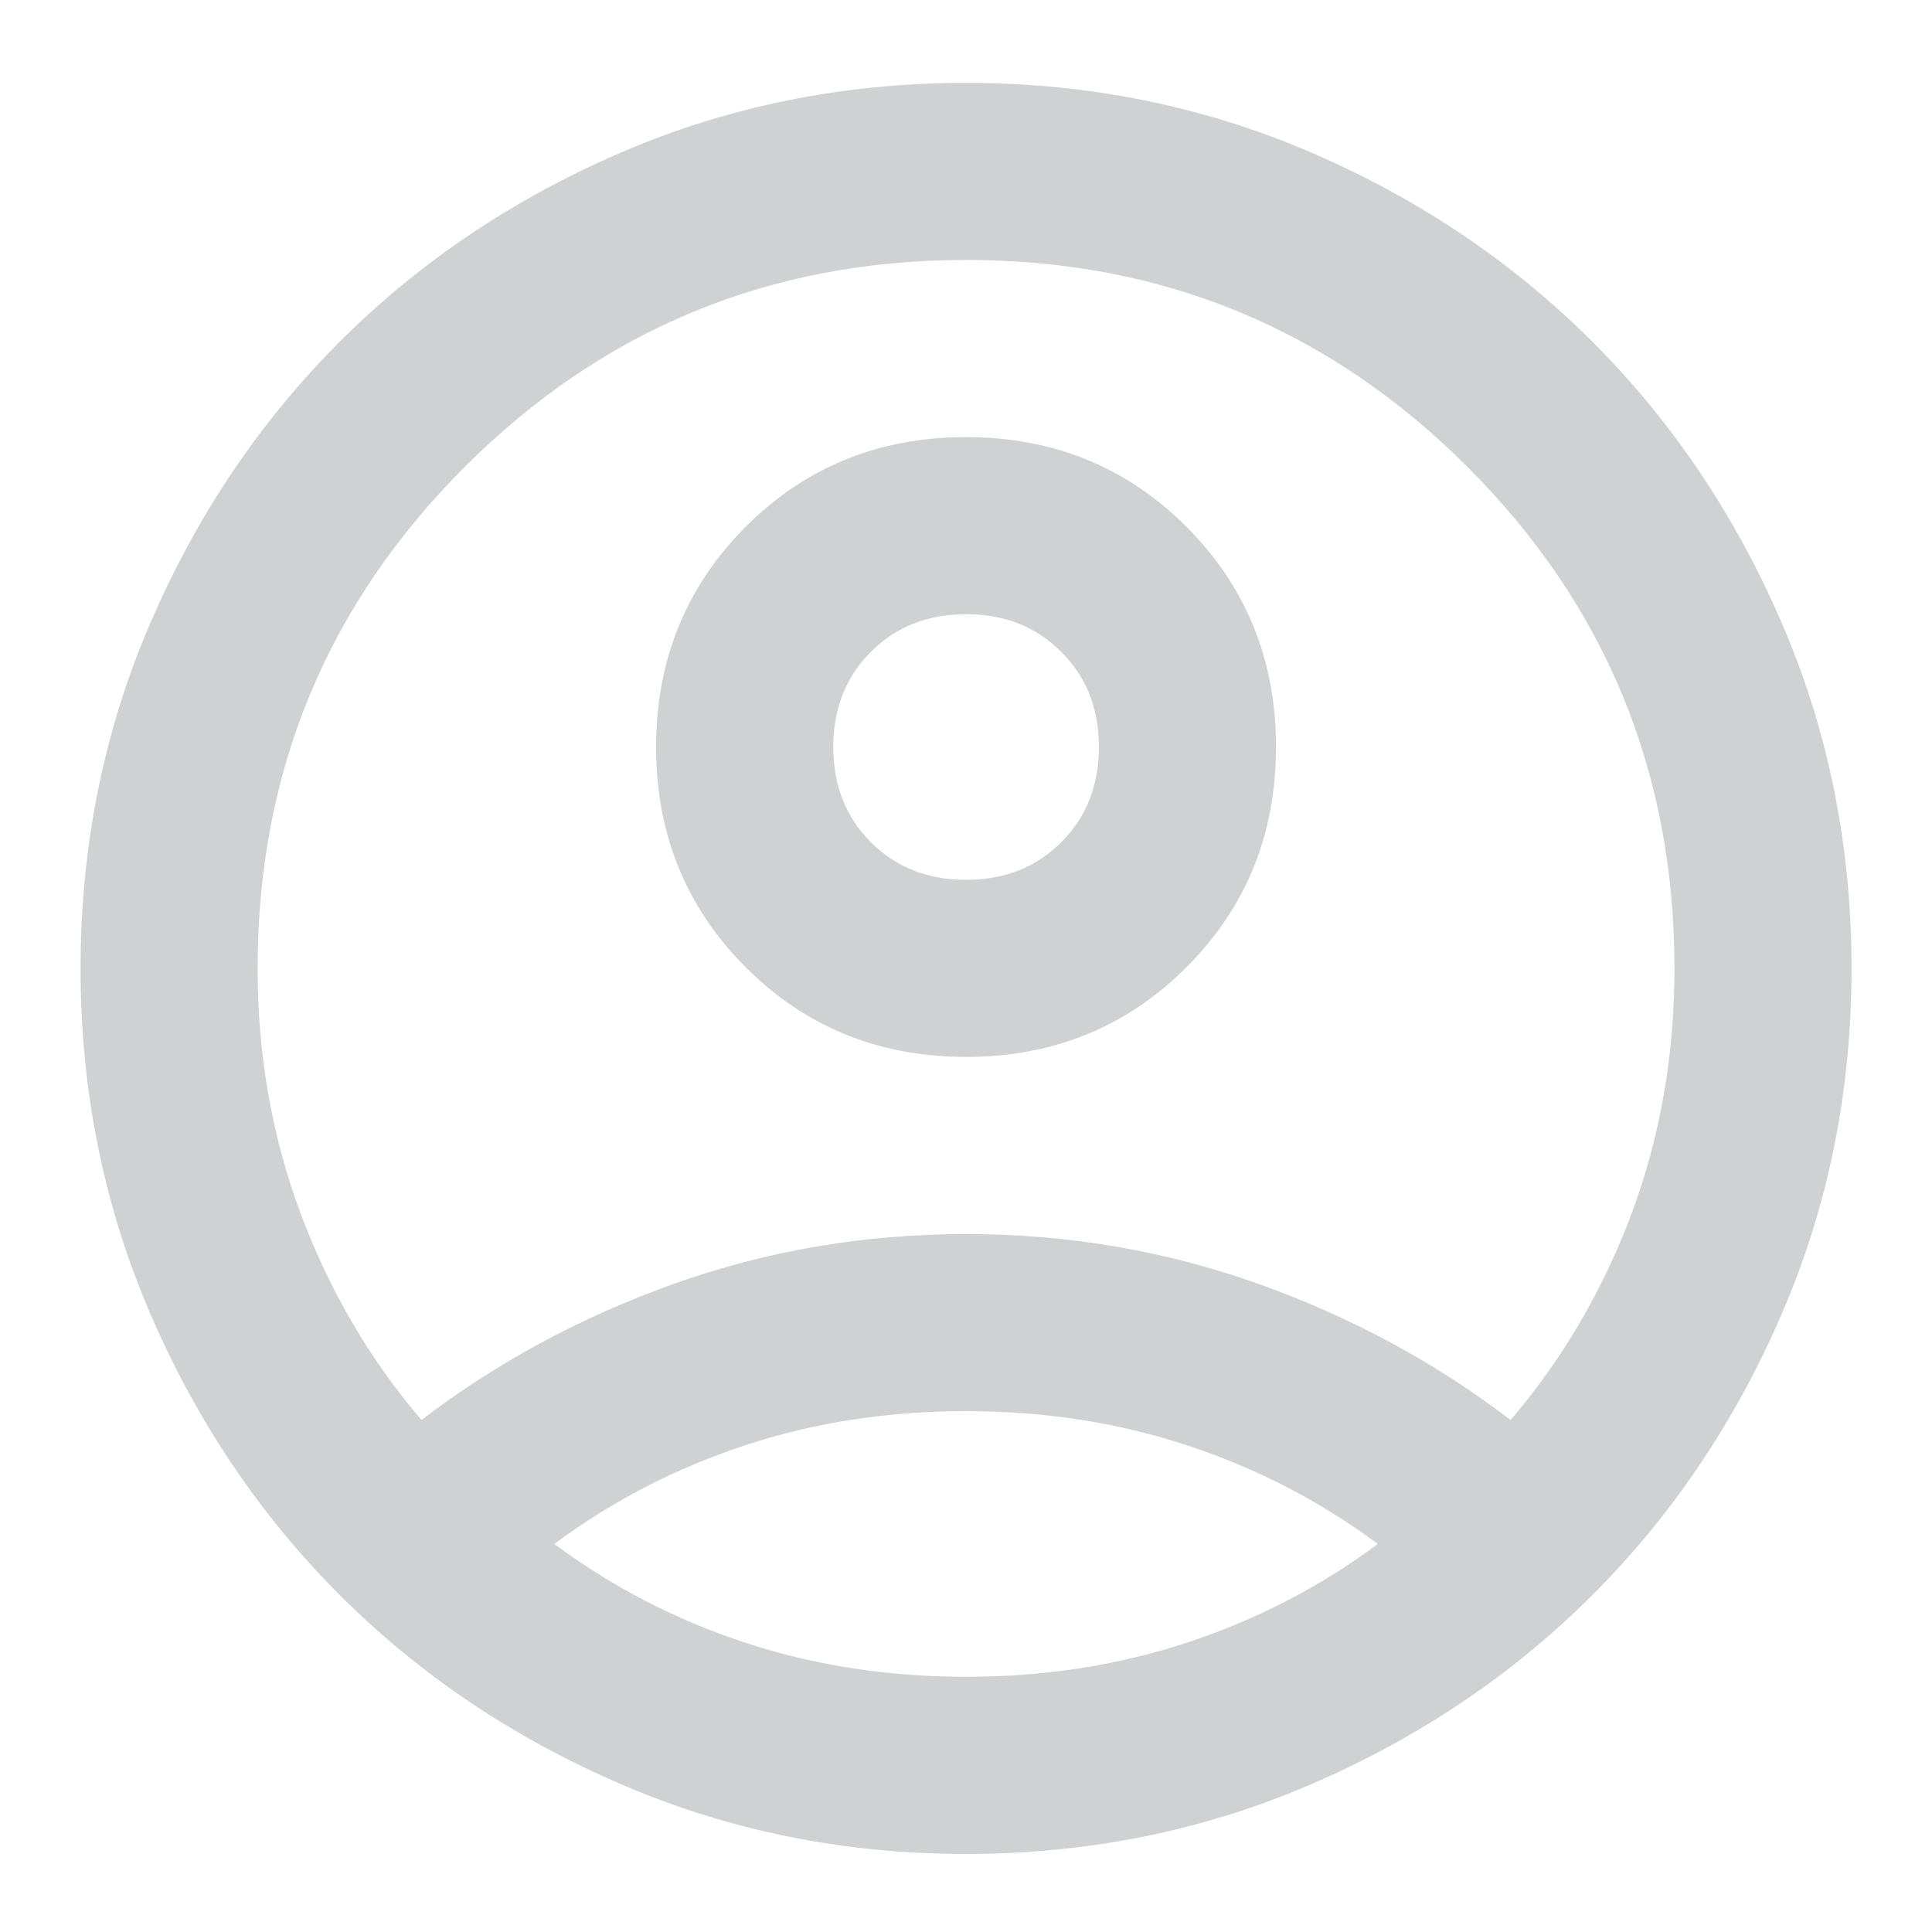 <svg width="20" height="20" viewBox="0 0 20 20" fill="none" xmlns="http://www.w3.org/2000/svg">
<path d="M4.363 14.7C5.142 14.104 6.013 13.634 6.976 13.29C7.938 12.947 8.946 12.775 10.001 12.775C11.055 12.775 12.063 12.947 13.026 13.29C13.988 13.634 14.859 14.104 15.638 14.7C16.173 14.073 16.589 13.363 16.888 12.569C17.185 11.774 17.334 10.926 17.334 10.025C17.334 7.993 16.62 6.263 15.192 4.834C13.763 3.406 12.033 2.691 10.001 2.691C7.969 2.691 6.239 3.406 4.81 4.834C3.382 6.263 2.667 7.993 2.667 10.025C2.667 10.926 2.816 11.774 3.115 12.569C3.412 13.363 3.828 14.073 4.363 14.7ZM10.001 10.941C9.099 10.941 8.339 10.632 7.72 10.014C7.102 9.395 6.792 8.635 6.792 7.733C6.792 6.832 7.102 6.072 7.72 5.452C8.339 4.834 9.099 4.525 10.001 4.525C10.902 4.525 11.662 4.834 12.281 5.452C12.9 6.072 13.209 6.832 13.209 7.733C13.209 8.635 12.9 9.395 12.281 10.014C11.662 10.632 10.902 10.941 10.001 10.941ZM10.001 19.192C8.733 19.192 7.541 18.951 6.426 18.469C5.31 17.988 4.34 17.335 3.515 16.51C2.69 15.685 2.037 14.715 1.556 13.6C1.075 12.485 0.834 11.293 0.834 10.025C0.834 8.757 1.075 7.565 1.556 6.45C2.037 5.335 2.69 4.364 3.515 3.539C4.34 2.714 5.31 2.061 6.426 1.58C7.541 1.099 8.733 0.858 10.001 0.858C11.269 0.858 12.46 1.099 13.576 1.58C14.691 2.061 15.661 2.714 16.486 3.539C17.311 4.364 17.964 5.335 18.445 6.45C18.927 7.565 19.167 8.757 19.167 10.025C19.167 11.293 18.927 12.485 18.445 13.6C17.964 14.715 17.311 15.685 16.486 16.51C15.661 17.335 14.691 17.988 13.576 18.469C12.46 18.951 11.269 19.192 10.001 19.192ZM10.001 17.358C10.81 17.358 11.574 17.24 12.292 17.003C13.01 16.766 13.667 16.426 14.263 15.983C13.667 15.54 13.01 15.2 12.292 14.963C11.574 14.726 10.81 14.608 10.001 14.608C9.191 14.608 8.427 14.726 7.709 14.963C6.991 15.2 6.334 15.54 5.738 15.983C6.334 16.426 6.991 16.766 7.709 17.003C8.427 17.24 9.191 17.358 10.001 17.358ZM10.001 9.108C10.398 9.108 10.726 8.978 10.986 8.719C11.246 8.459 11.376 8.13 11.376 7.733C11.376 7.336 11.246 7.007 10.986 6.748C10.726 6.488 10.398 6.358 10.001 6.358C9.603 6.358 9.275 6.488 9.015 6.748C8.756 7.007 8.626 7.336 8.626 7.733C8.626 8.13 8.756 8.459 9.015 8.719C9.275 8.978 9.603 9.108 10.001 9.108Z" fill="#D0D1D2"/>
</svg>
